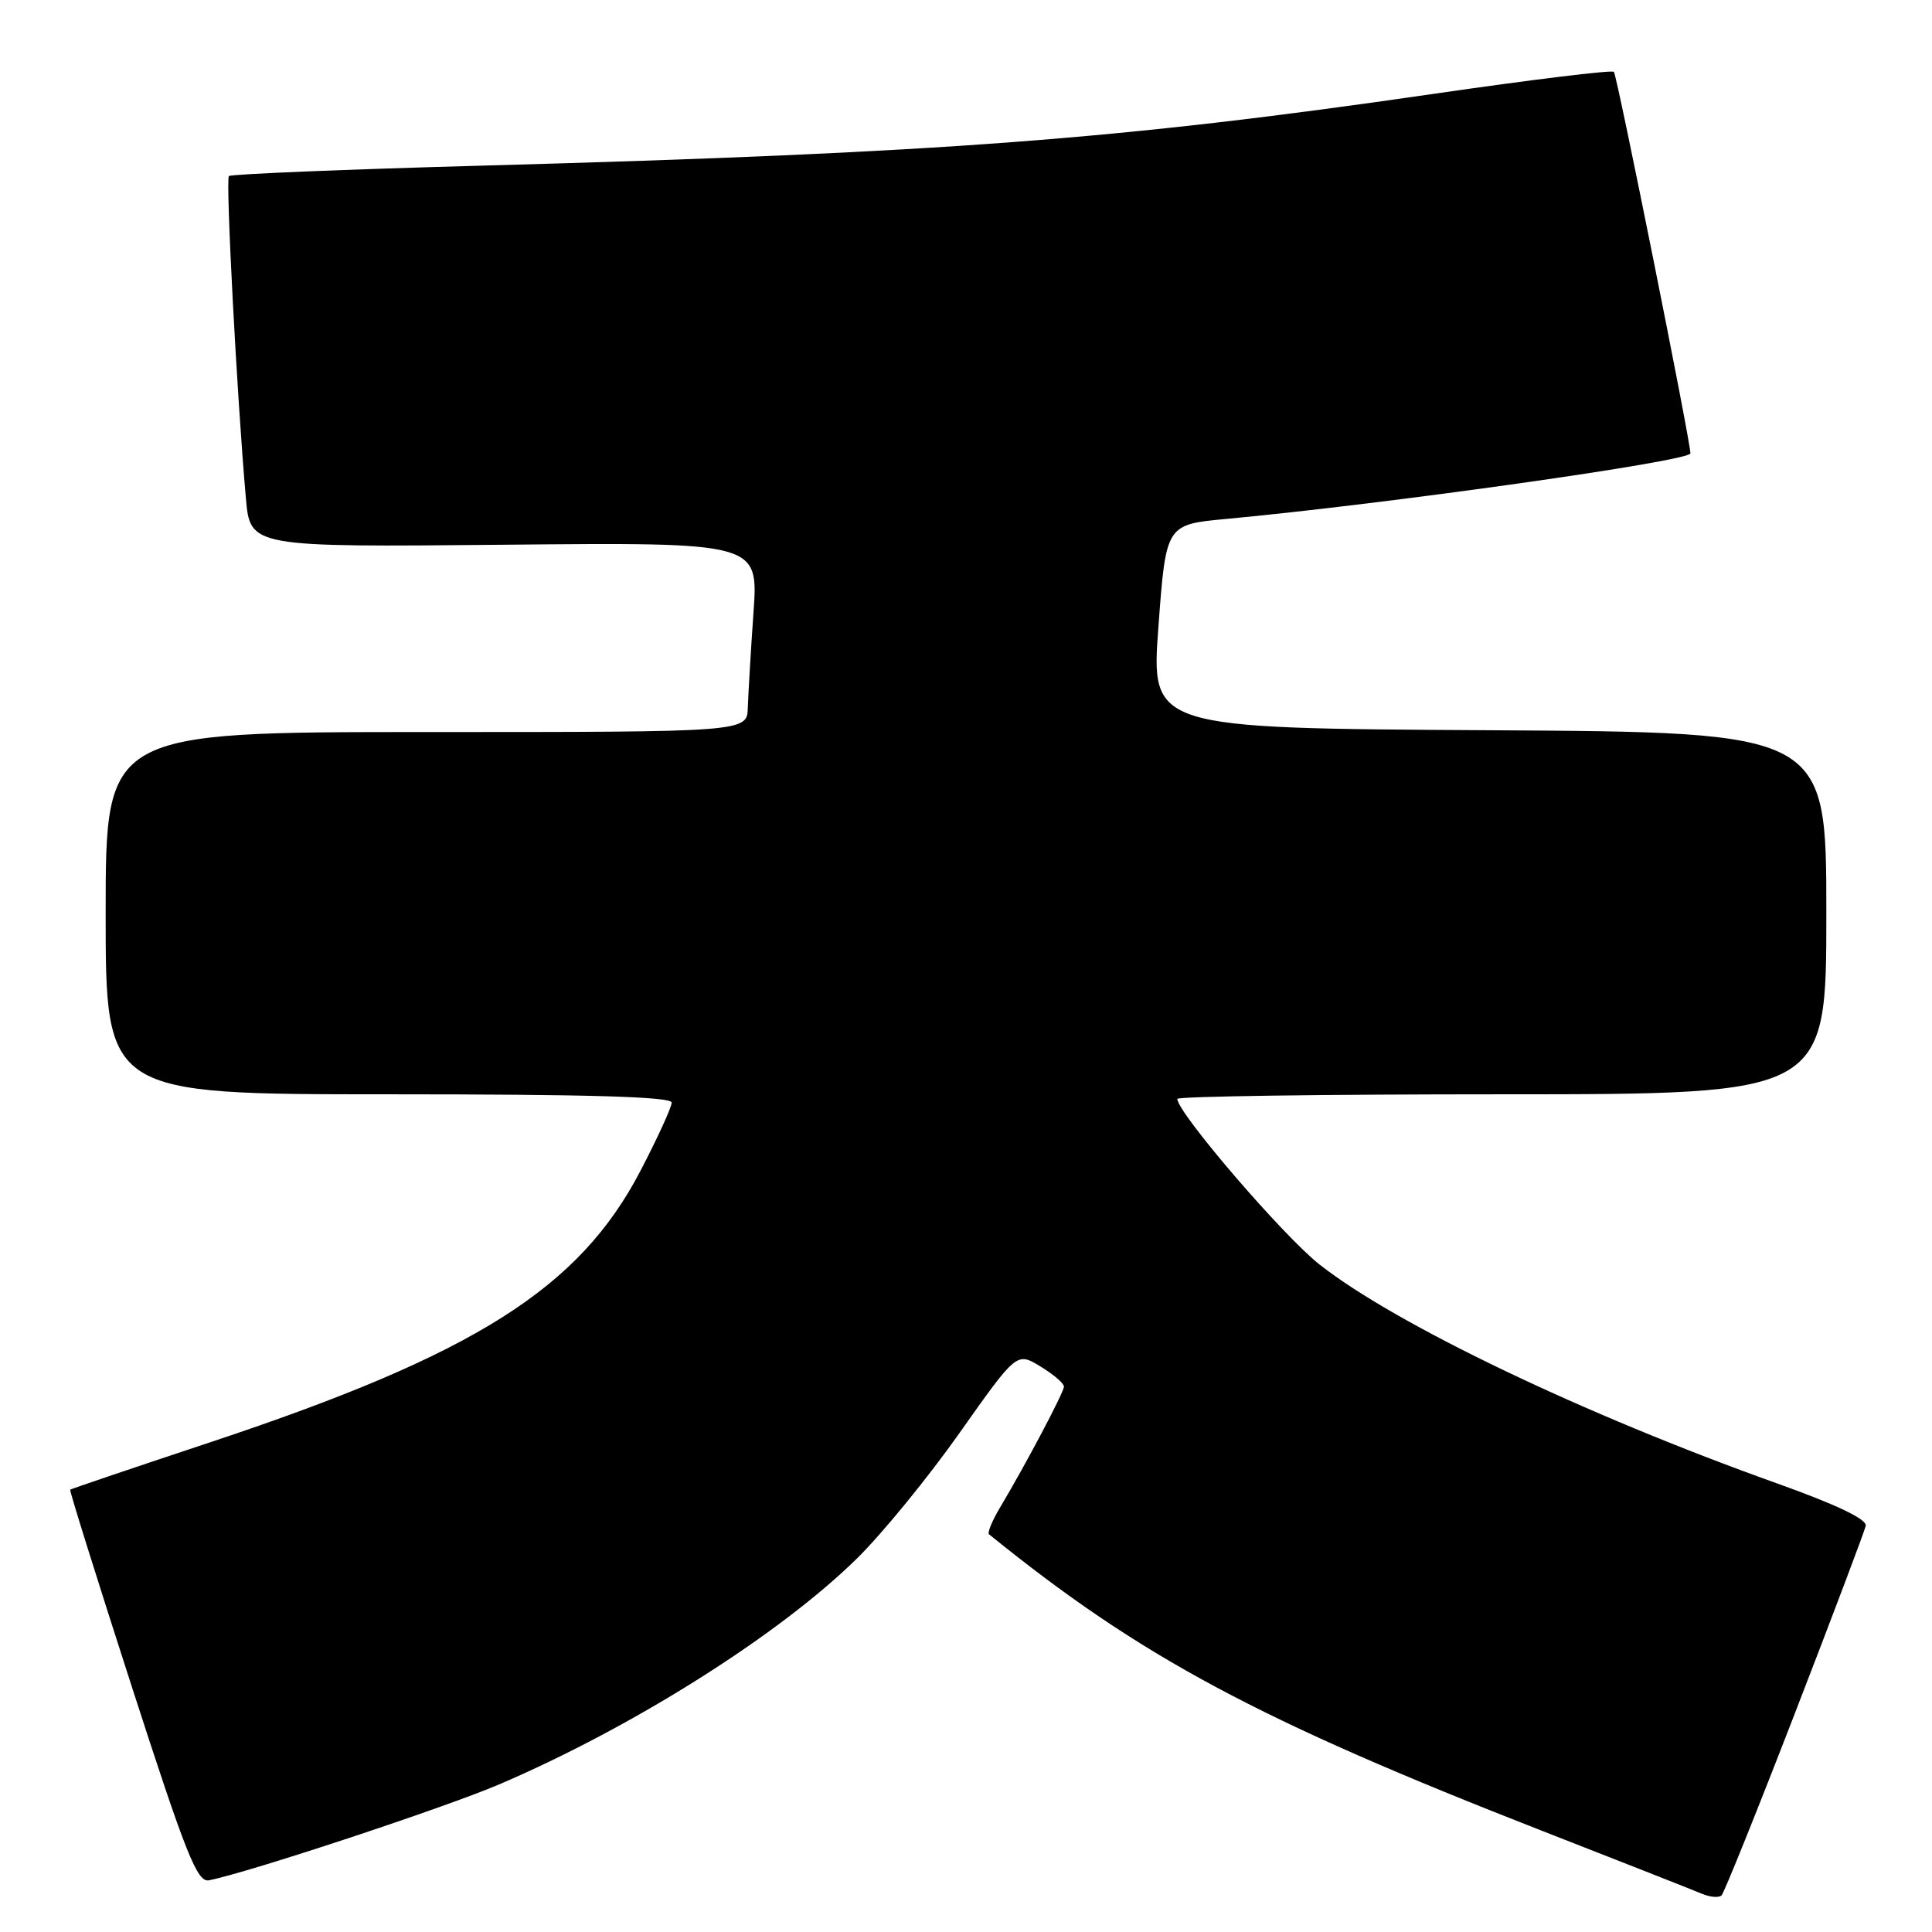 <?xml version="1.0" encoding="UTF-8" standalone="no"?>
<!DOCTYPE svg PUBLIC "-//W3C//DTD SVG 1.1//EN" "http://www.w3.org/Graphics/SVG/1.1/DTD/svg11.dtd" >
<svg xmlns="http://www.w3.org/2000/svg" xmlns:xlink="http://www.w3.org/1999/xlink" version="1.1" viewBox="0 0 256 256">
 <g >
 <path fill="currentColor"
d=" M 237.84 227.00 C 242.84 214.07 247.06 202.91 247.22 202.18 C 247.40 201.31 243.38 199.39 235.50 196.57 C 209.89 187.43 184.99 175.52 174.85 167.56 C 170.05 163.79 156.00 147.43 156.00 145.61 C 156.00 145.27 175.35 145.00 199.00 145.00 C 242.00 145.00 242.00 145.00 242.00 121.01 C 242.00 97.02 242.00 97.02 197.25 96.76 C 152.50 96.50 152.50 96.50 153.50 83.00 C 154.50 69.50 154.50 69.50 162.50 68.76 C 183.84 66.77 224.01 61.10 223.99 60.07 C 223.97 58.35 214.25 9.92 213.85 9.52 C 213.58 9.25 202.82 10.57 189.93 12.44 C 148.27 18.49 124.84 20.26 64.15 21.94 C 45.81 22.44 30.59 23.07 30.33 23.33 C 29.88 23.79 31.39 52.49 32.58 66.00 C 33.15 72.50 33.15 72.50 66.83 72.18 C 100.50 71.86 100.50 71.86 99.84 81.18 C 99.48 86.31 99.15 91.96 99.09 93.75 C 99.00 97.00 99.00 97.00 56.50 97.00 C 14.00 97.00 14.00 97.00 14.00 121.00 C 14.00 145.00 14.00 145.00 51.50 145.00 C 78.05 145.00 89.00 145.32 89.00 146.10 C 89.00 146.70 87.15 150.75 84.89 155.09 C 76.77 170.71 62.98 179.43 28.00 191.06 C 17.82 194.44 9.41 197.29 9.30 197.39 C 9.18 197.49 12.87 209.26 17.48 223.54 C 24.65 245.73 26.13 249.45 27.68 249.15 C 32.84 248.15 58.89 239.54 66.15 236.44 C 83.92 228.83 103.30 216.59 113.56 206.50 C 116.91 203.20 123.04 195.70 127.18 189.82 C 134.72 179.15 134.72 179.15 137.86 181.06 C 139.59 182.11 140.99 183.31 140.98 183.74 C 140.95 184.52 135.96 193.97 132.53 199.72 C 131.47 201.49 130.81 203.10 131.05 203.30 C 151.13 219.57 166.64 227.88 204.50 242.66 C 214.95 246.74 224.40 250.46 225.50 250.93 C 226.60 251.39 227.78 251.49 228.12 251.14 C 228.46 250.79 232.84 239.93 237.84 227.00 Z "/>
</g>
</svg>